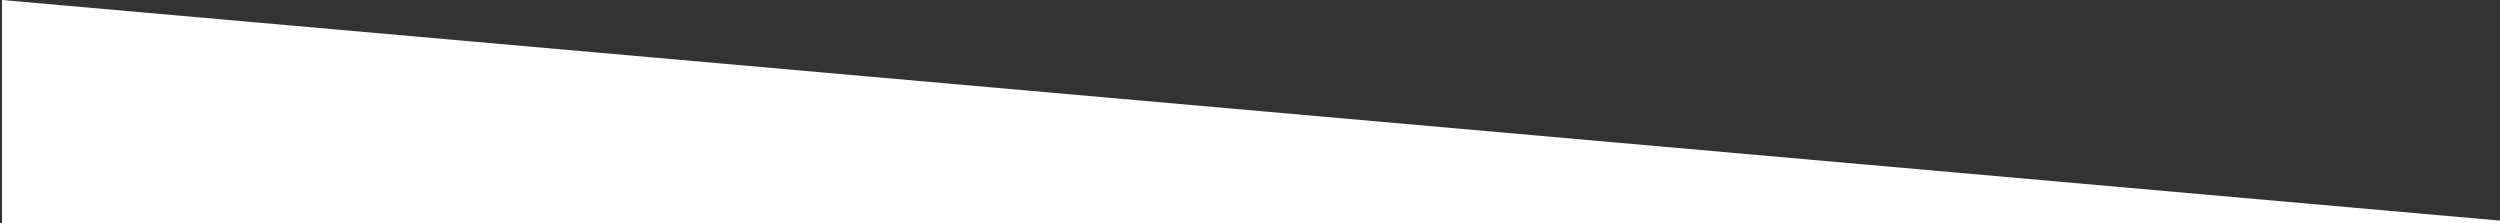 <?xml version="1.0" encoding="utf-8"?>
<!-- Generator: Adobe Illustrator 18.0.0, SVG Export Plug-In . SVG Version: 6.00 Build 0)  -->
<!DOCTYPE svg PUBLIC "-//W3C//DTD SVG 1.1//EN" "http://www.w3.org/Graphics/SVG/1.1/DTD/svg11.dtd">
<svg version="1.1" id="Layer_1" xmlns="http://www.w3.org/2000/svg" xmlns:xlink="http://www.w3.org/1999/xlink" x="0px" y="0px"
	 viewBox="0 0 863.5 77.1" enable-background="new 0 0 863.5 77.1" xml:space="preserve">
<rect x="0" y="0" width="863.5" height="77.1" fill="#333333" stroke="none"/>
<g>
	<polygon fill="#FFFFFF" points="0.7,0 0.7,77.7 863.5,77.7 863.5,76.2 	"/>
</g>
</svg>
